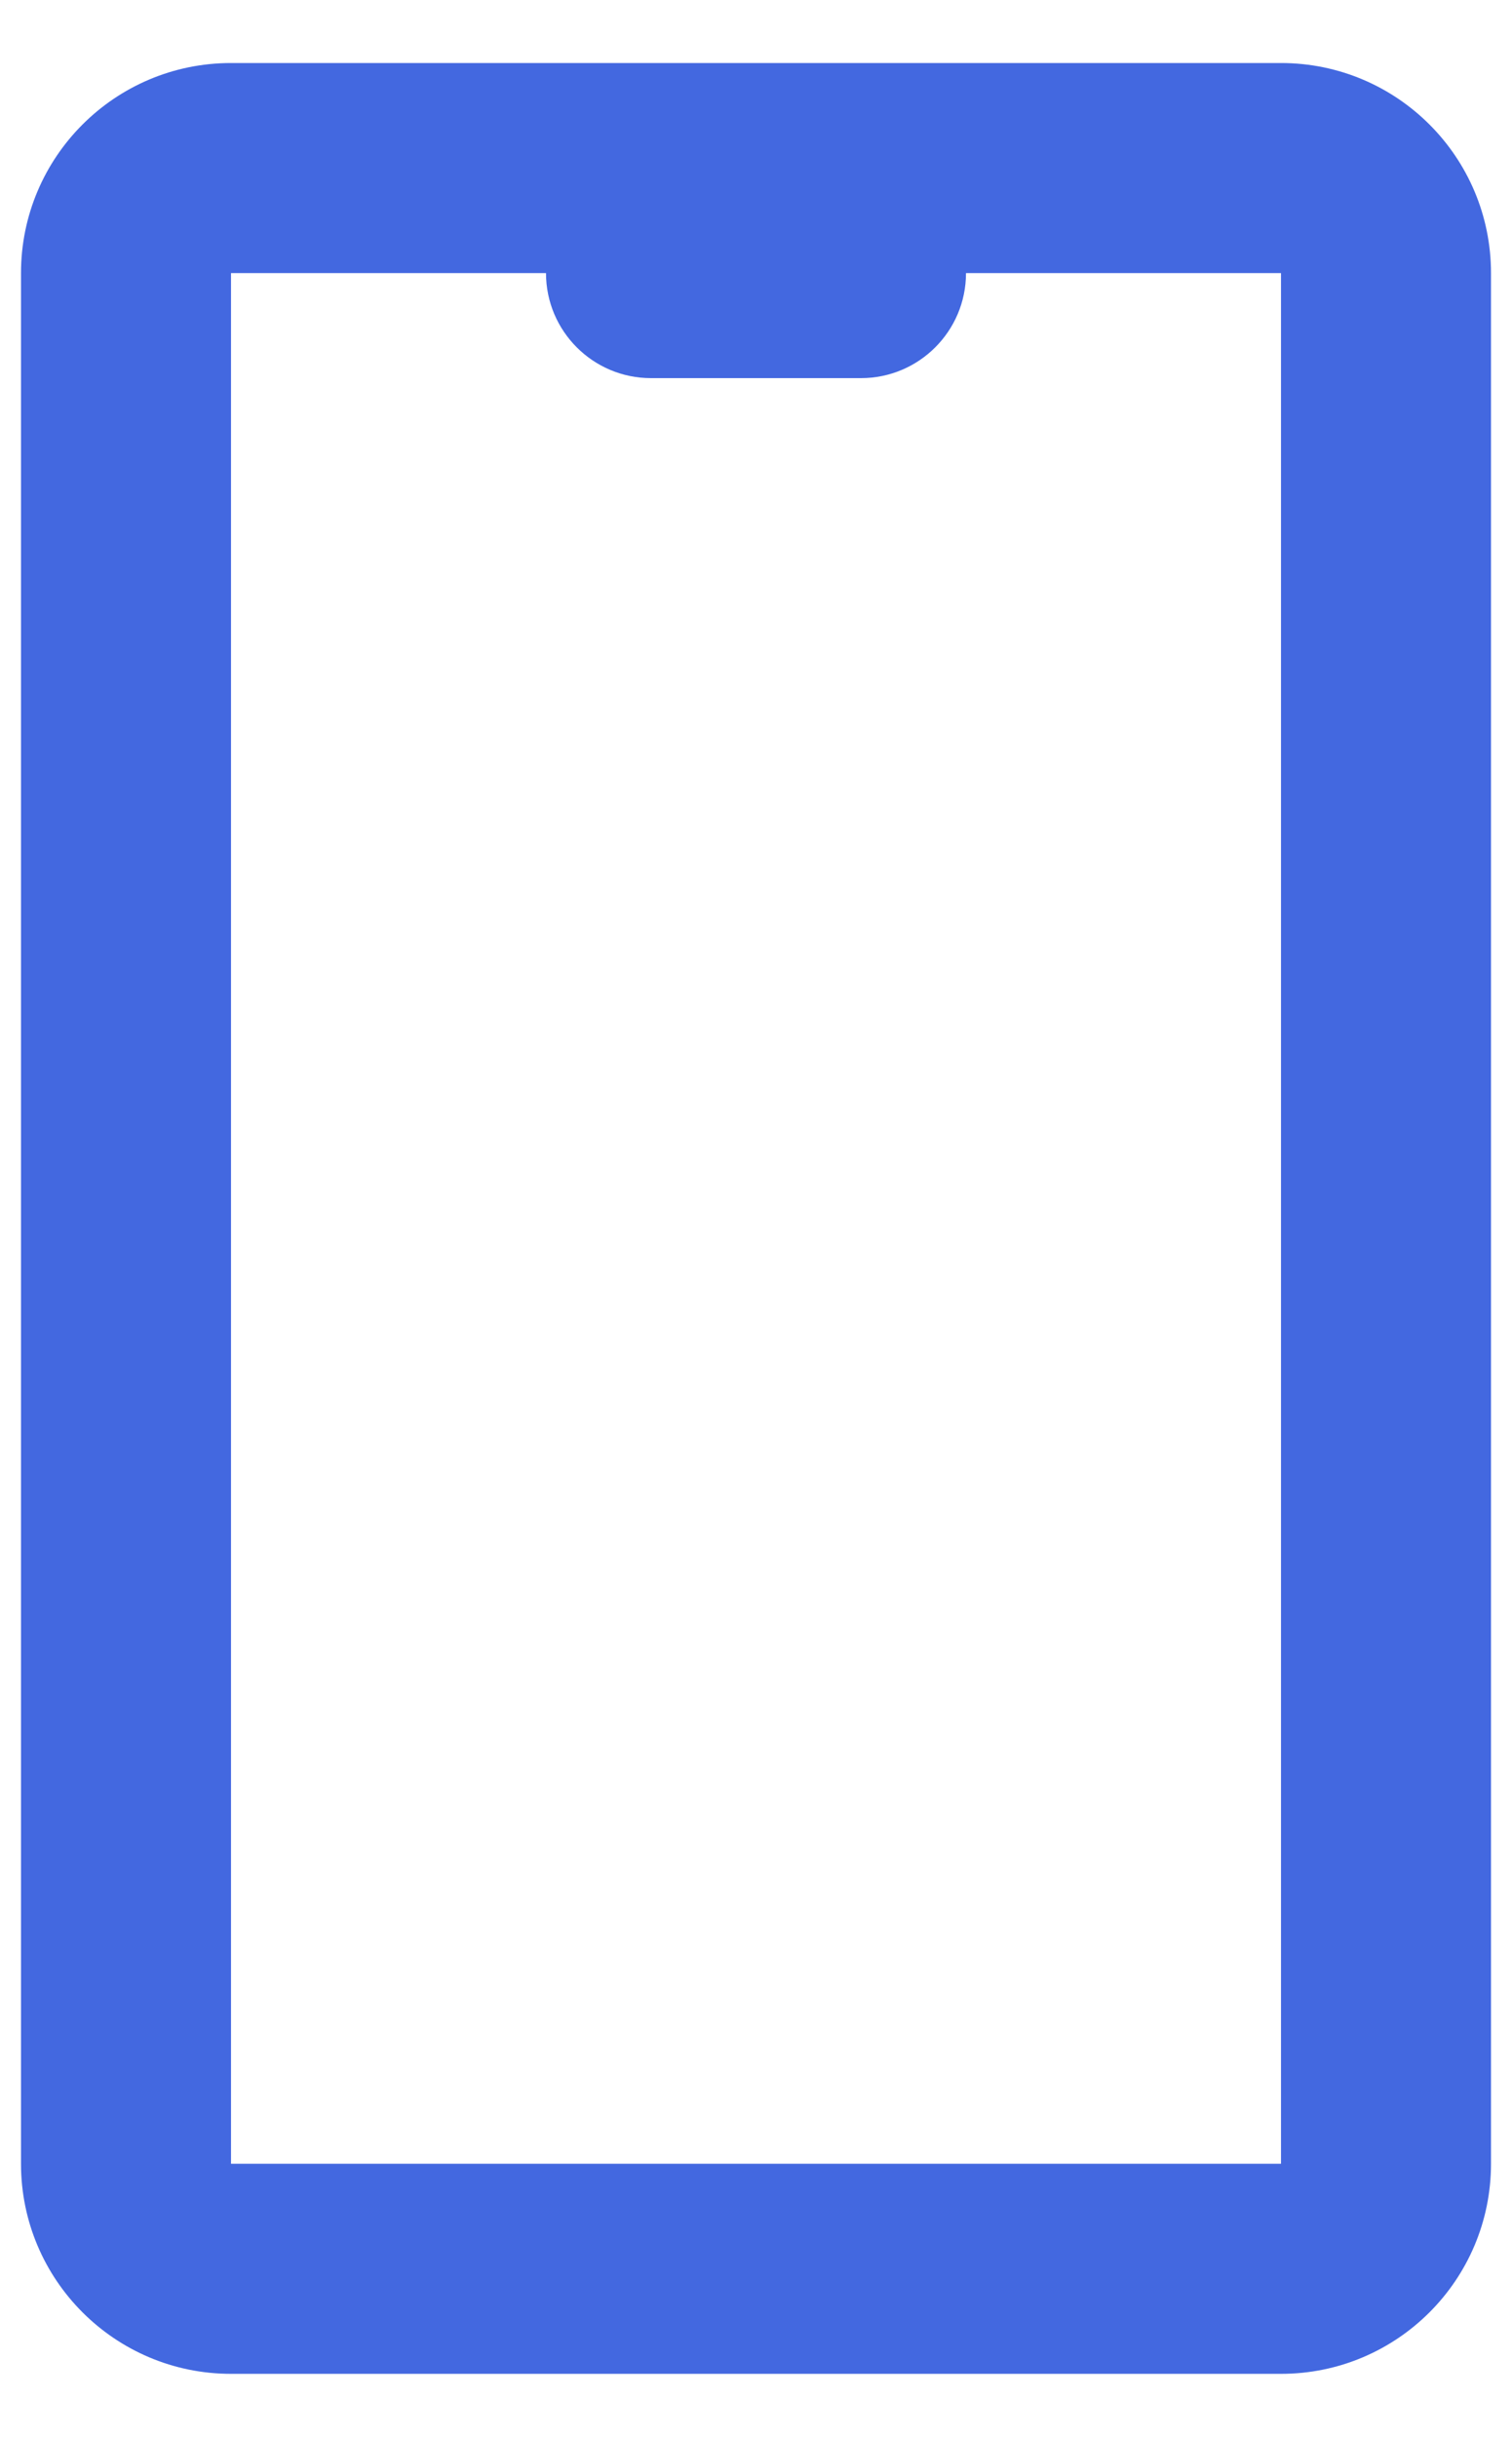 <svg width="18" height="29" viewBox="0 0 18 29" fill="none" xmlns="http://www.w3.org/2000/svg">
<path fill-rule="evenodd" clip-rule="evenodd" d="M2.75 0.75H15.25C16.631 0.75 17.75 1.869 17.75 3.25V25.75C17.75 27.131 16.631 28.25 15.25 28.25H2.75C1.369 28.25 0.25 27.131 0.25 25.75V3.25C0.25 1.869 1.369 0.75 2.75 0.75ZM6.5 3.25H2.75V25.75H15.25V3.25H11.5C11.5 3.94 10.94 4.5 10.25 4.5H7.75C7.06 4.5 6.5 3.94 6.5 3.25Z" fill="#4368E0"/>
</svg>
